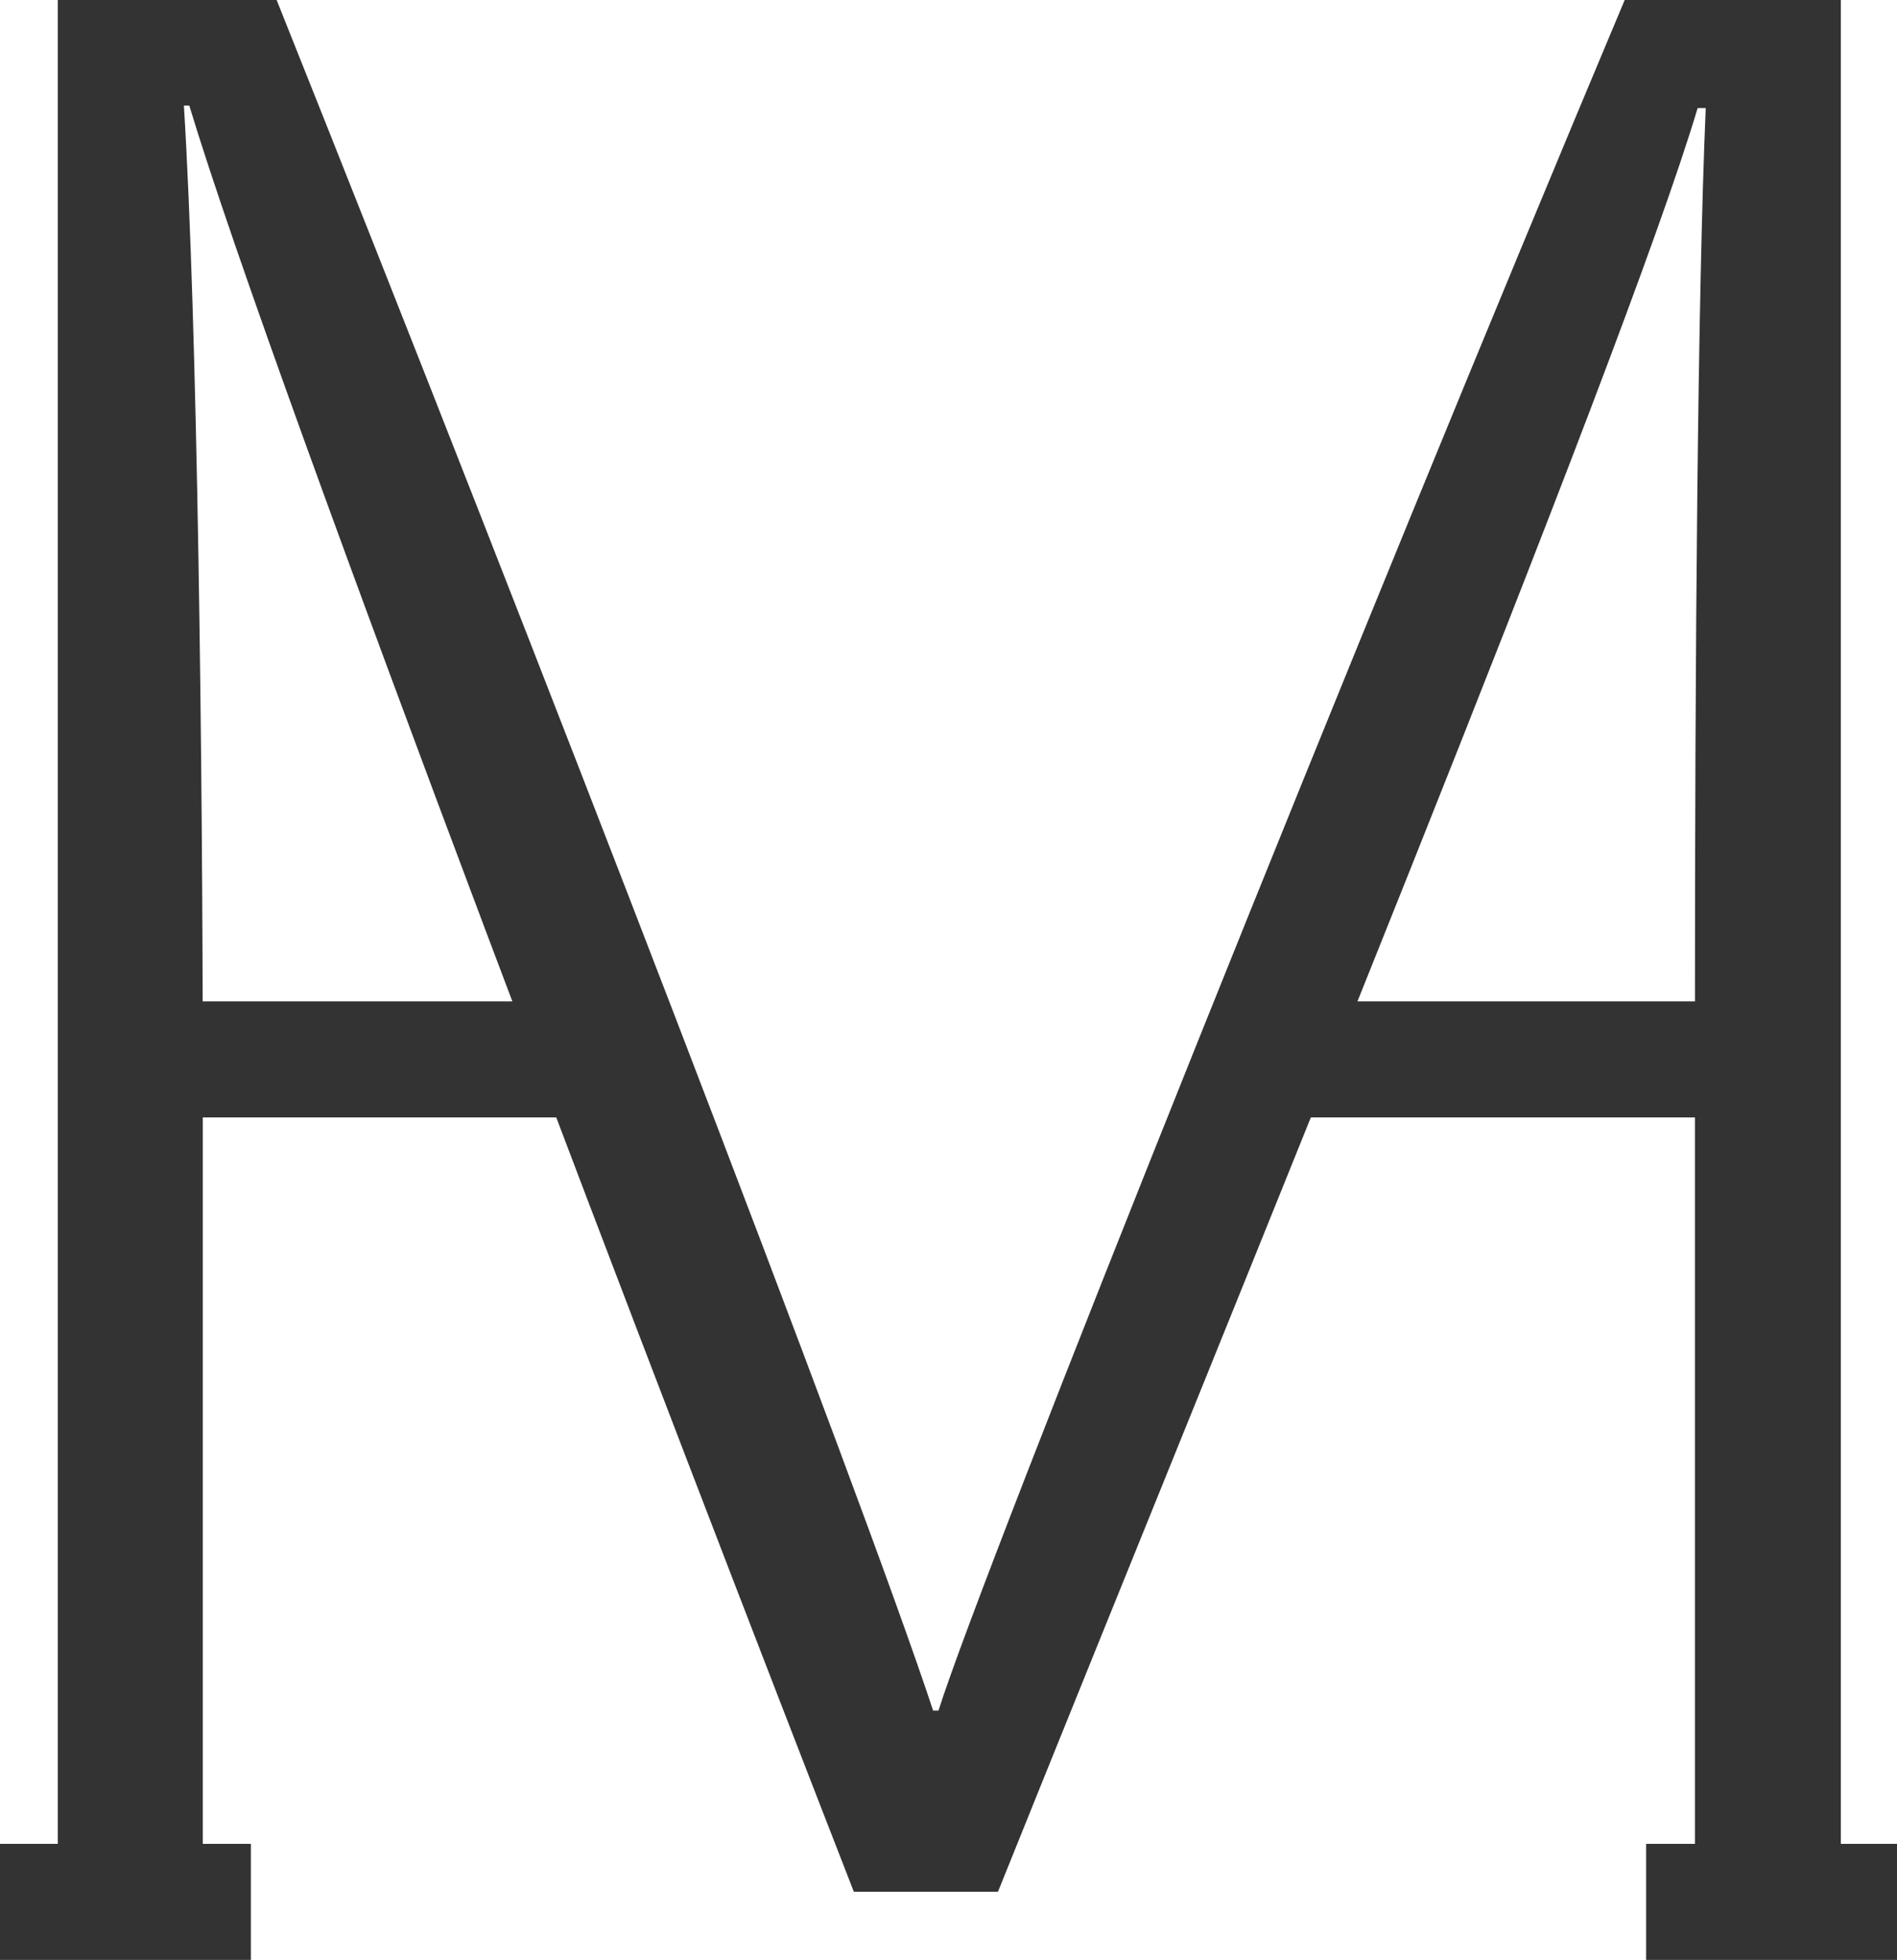 <svg id="Capa_1" data-name="Capa 1" xmlns="http://www.w3.org/2000/svg" viewBox="0 0 105.33 108.78"><defs><style>.cls-1{fill:#333;}</style></defs><path class="cls-1" d="M121.4,81.11c0-20.55.15-40.2.6-50.69h-.45c-4.2,14.09-25.5,65.84-38.85,99h-8c-10-25.65-32.1-83.25-36.9-99.14h-.3c.75,12,1.05,36.44,1.05,54.44v44.7H30.5v-105H42.65c14.4,36,32.55,83.09,36.45,94.94h.3c2.4-7.65,23.4-60,38.1-94.94h12v105h-8.1Z" transform="translate(-27.29 -24.42)"/><rect class="cls-1" x="10.47" y="55.58" width="22.22" height="6.44"/><rect class="cls-1" x="72.31" y="55.58" width="27.05" height="6.44"/><rect class="cls-1" y="102.34" width="13.93" height="6.44"/><rect class="cls-1" x="91.4" y="102.34" width="13.93" height="6.44"/></svg>